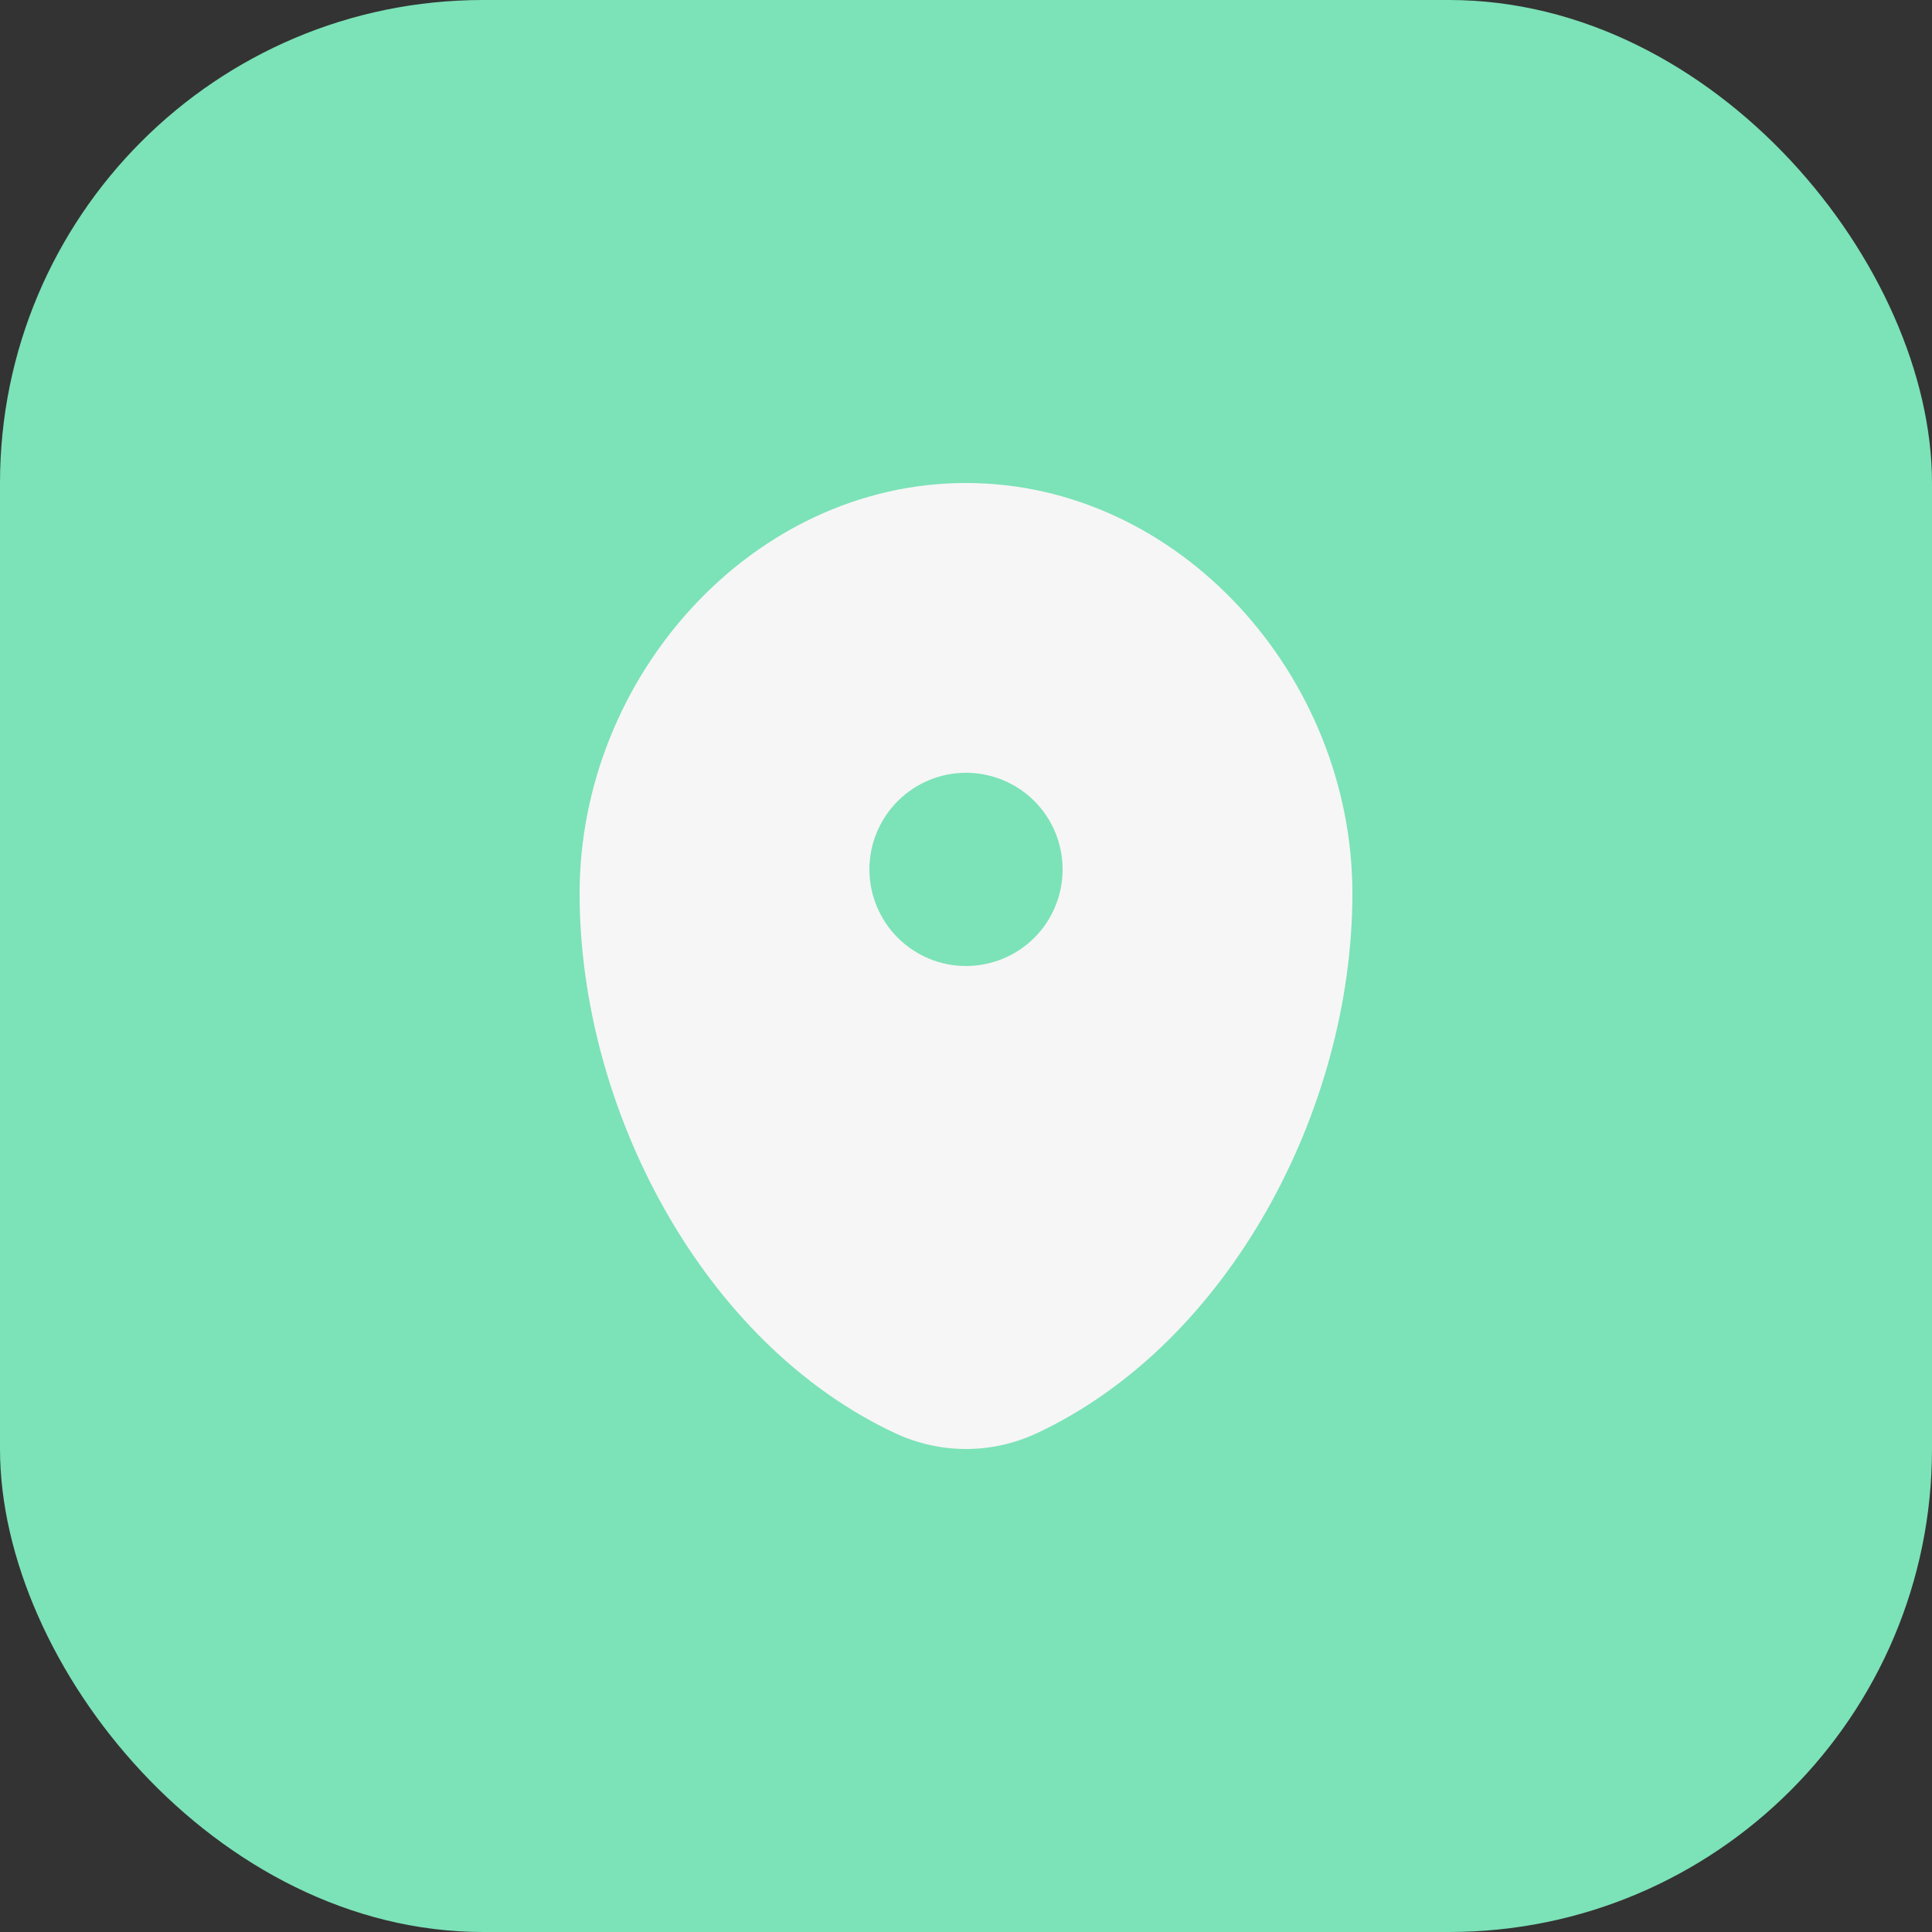 <svg width="16" height="16" viewBox="0 0 16 16" fill="none" xmlns="http://www.w3.org/2000/svg">
<rect x="0" y="0" width="16" height="16" fill="#333333" stroke="none"/>
<rect width="16" height="16" rx="4" fill="#7CE2B8"/>
<path fill-rule="evenodd" clip-rule="evenodd" d="M8 4C6.233 4 4.8 5.601 4.8 7.4C4.8 9.185 5.821 11.125 7.415 11.87C7.598 11.955 7.798 12 8 12C8.203 12 8.402 11.955 8.585 11.87C10.179 11.125 11.2 9.185 11.2 7.4C11.2 5.601 9.767 4 8 4ZM8 8C8.212 8 8.416 7.916 8.566 7.766C8.716 7.616 8.8 7.412 8.8 7.2C8.8 6.988 8.716 6.784 8.566 6.634C8.416 6.484 8.212 6.4 8 6.4C7.788 6.4 7.585 6.484 7.435 6.634C7.285 6.784 7.2 6.988 7.2 7.2C7.2 7.412 7.285 7.616 7.435 7.766C7.585 7.916 7.788 8 8 8Z" fill="#F6F6F6"/>
</svg>
